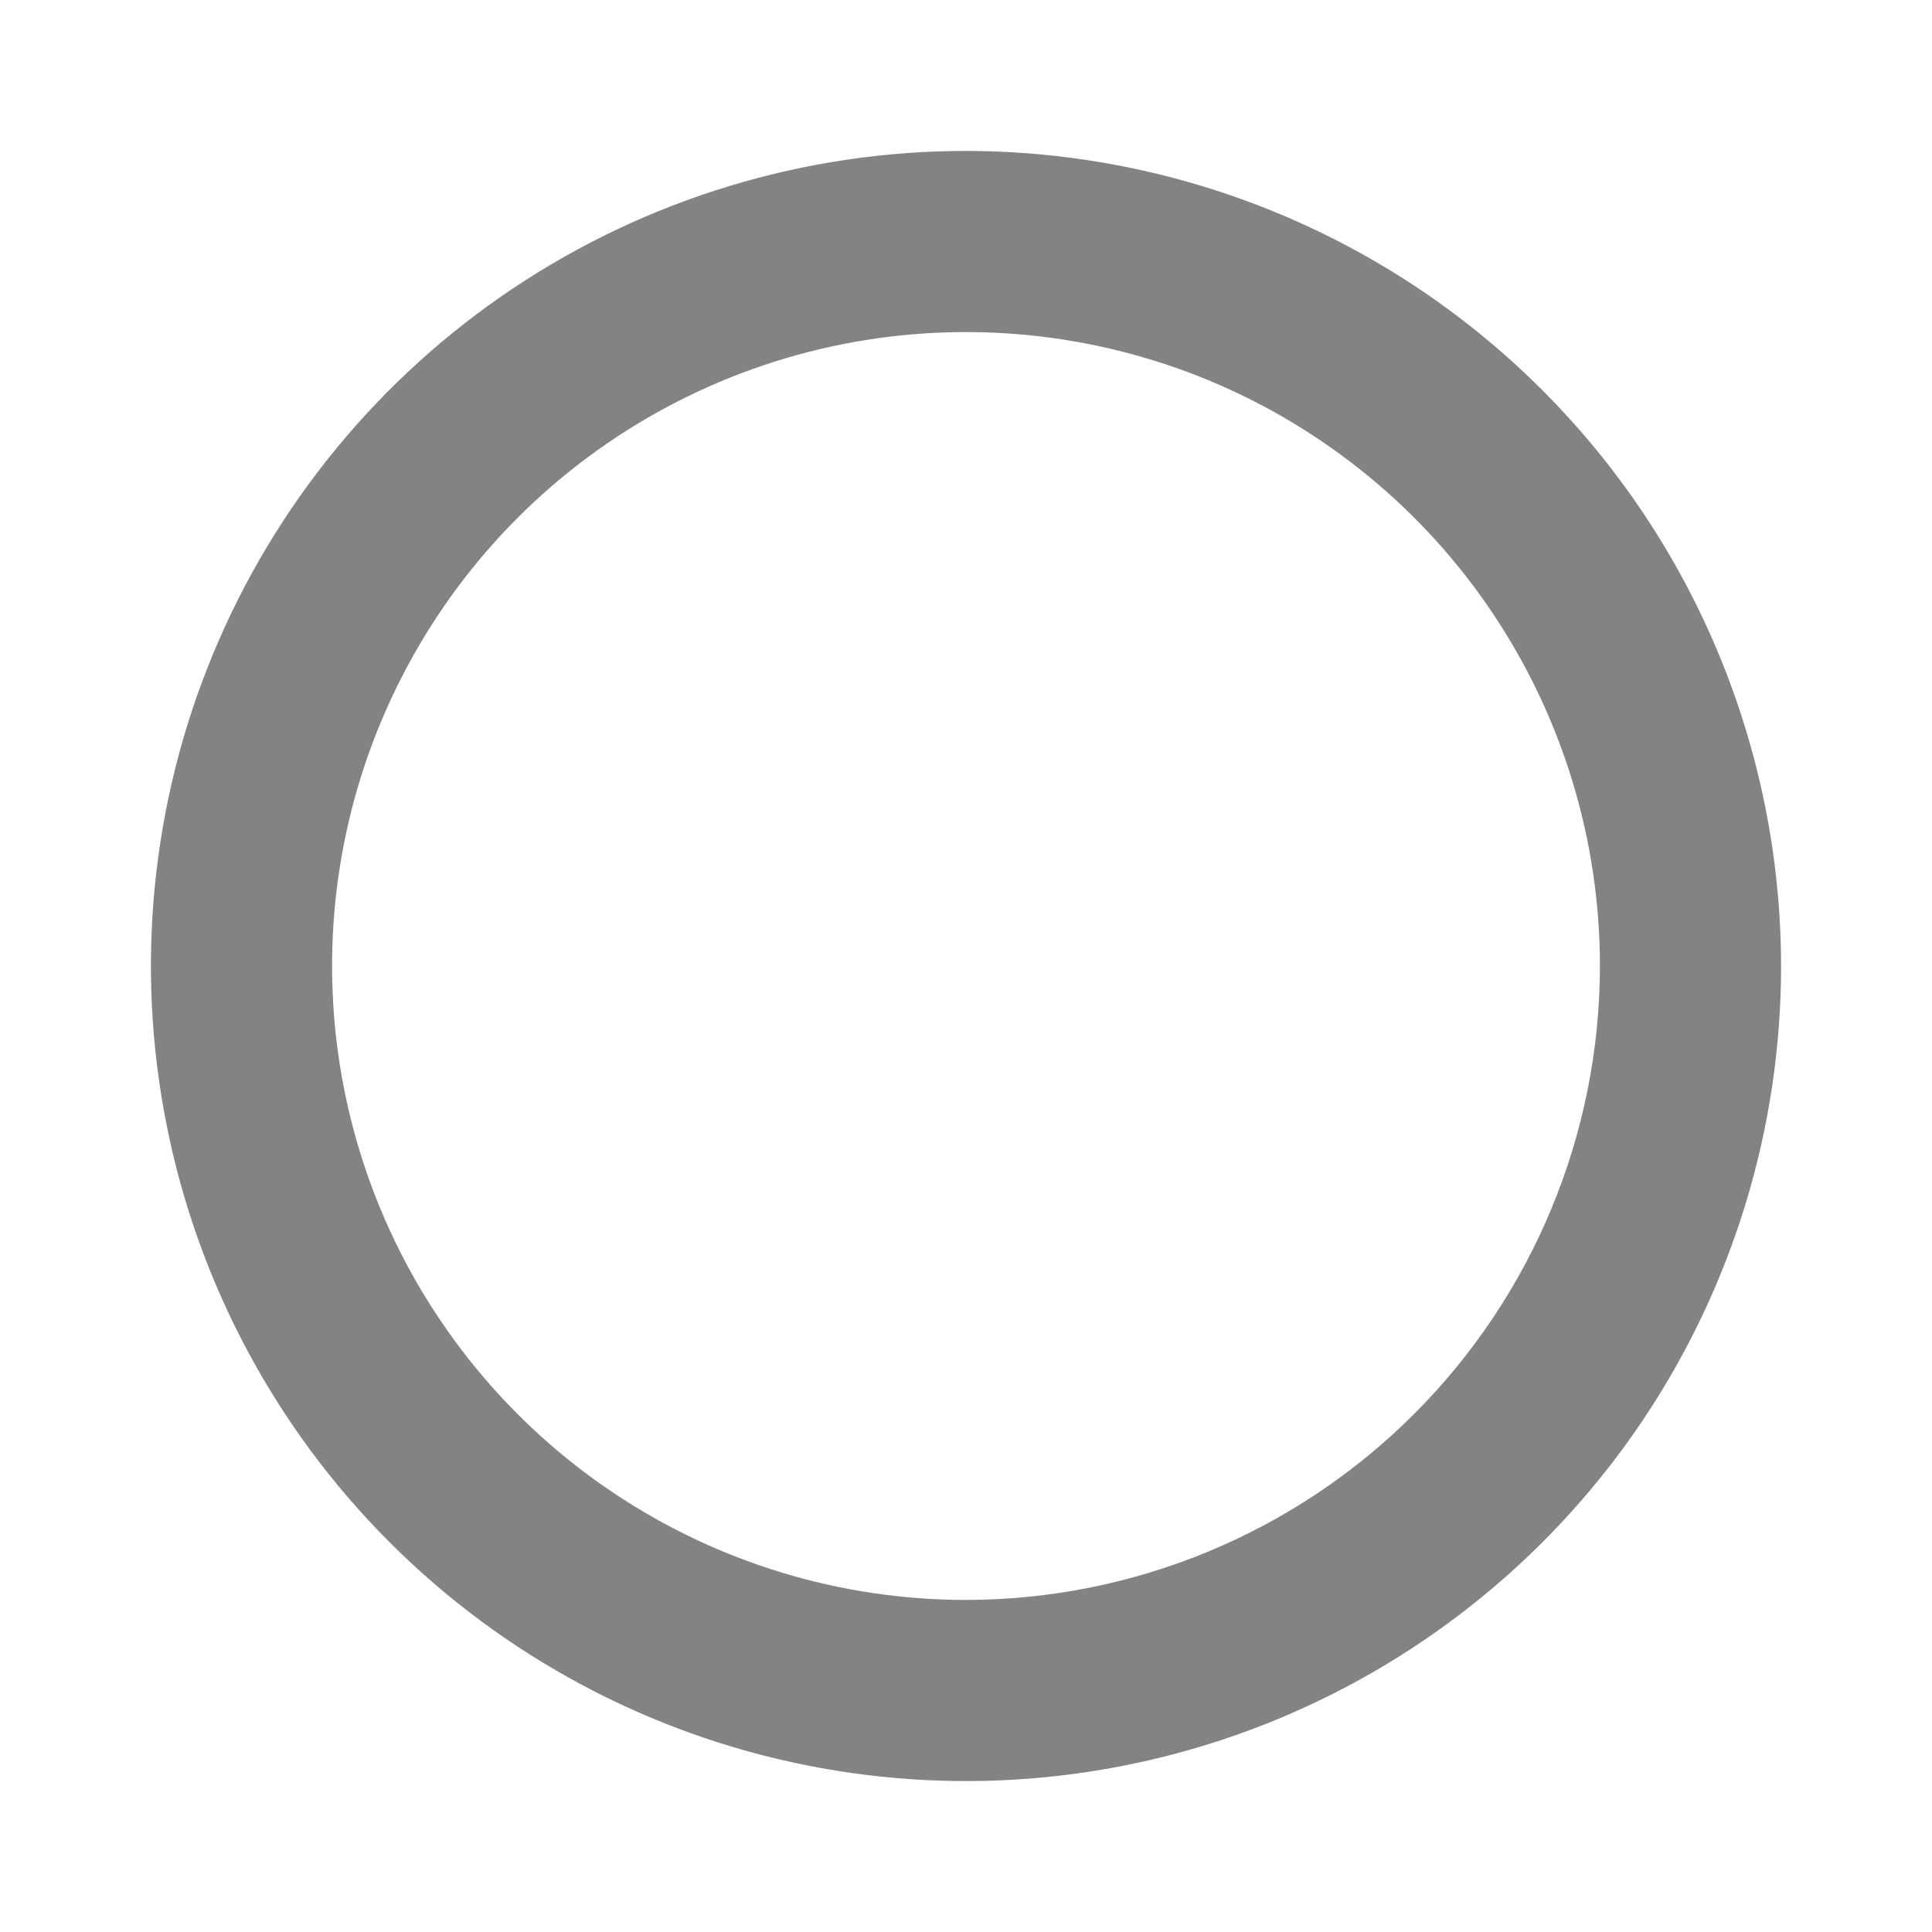 <svg width="33" height="33" viewBox="0 0 33 33" fill="none" xmlns="http://www.w3.org/2000/svg">
<path d="M16.5 2.578C13.746 2.578 11.055 3.395 8.765 4.924C6.476 6.454 4.692 8.628 3.638 11.172C2.584 13.716 2.308 16.515 2.846 19.216C3.383 21.917 4.709 24.397 6.656 26.344C8.603 28.291 11.083 29.617 13.784 30.154C16.485 30.692 19.284 30.416 21.828 29.362C24.372 28.308 26.546 26.524 28.076 24.235C29.605 21.945 30.422 19.253 30.422 16.5C30.418 12.809 28.95 9.27 26.34 6.66C23.73 4.05 20.191 2.582 16.5 2.578ZM16.5 27.328C14.358 27.328 12.265 26.693 10.484 25.503C8.704 24.313 7.316 22.622 6.496 20.644C5.677 18.665 5.462 16.488 5.88 14.387C6.298 12.287 7.329 10.358 8.843 8.843C10.358 7.329 12.287 6.298 14.387 5.88C16.488 5.462 18.665 5.677 20.644 6.496C22.622 7.316 24.314 8.704 25.503 10.484C26.693 12.265 27.328 14.358 27.328 16.5C27.325 19.371 26.183 22.123 24.153 24.153C22.123 26.183 19.371 27.325 16.5 27.328Z" fill="#838383"/>
</svg>
